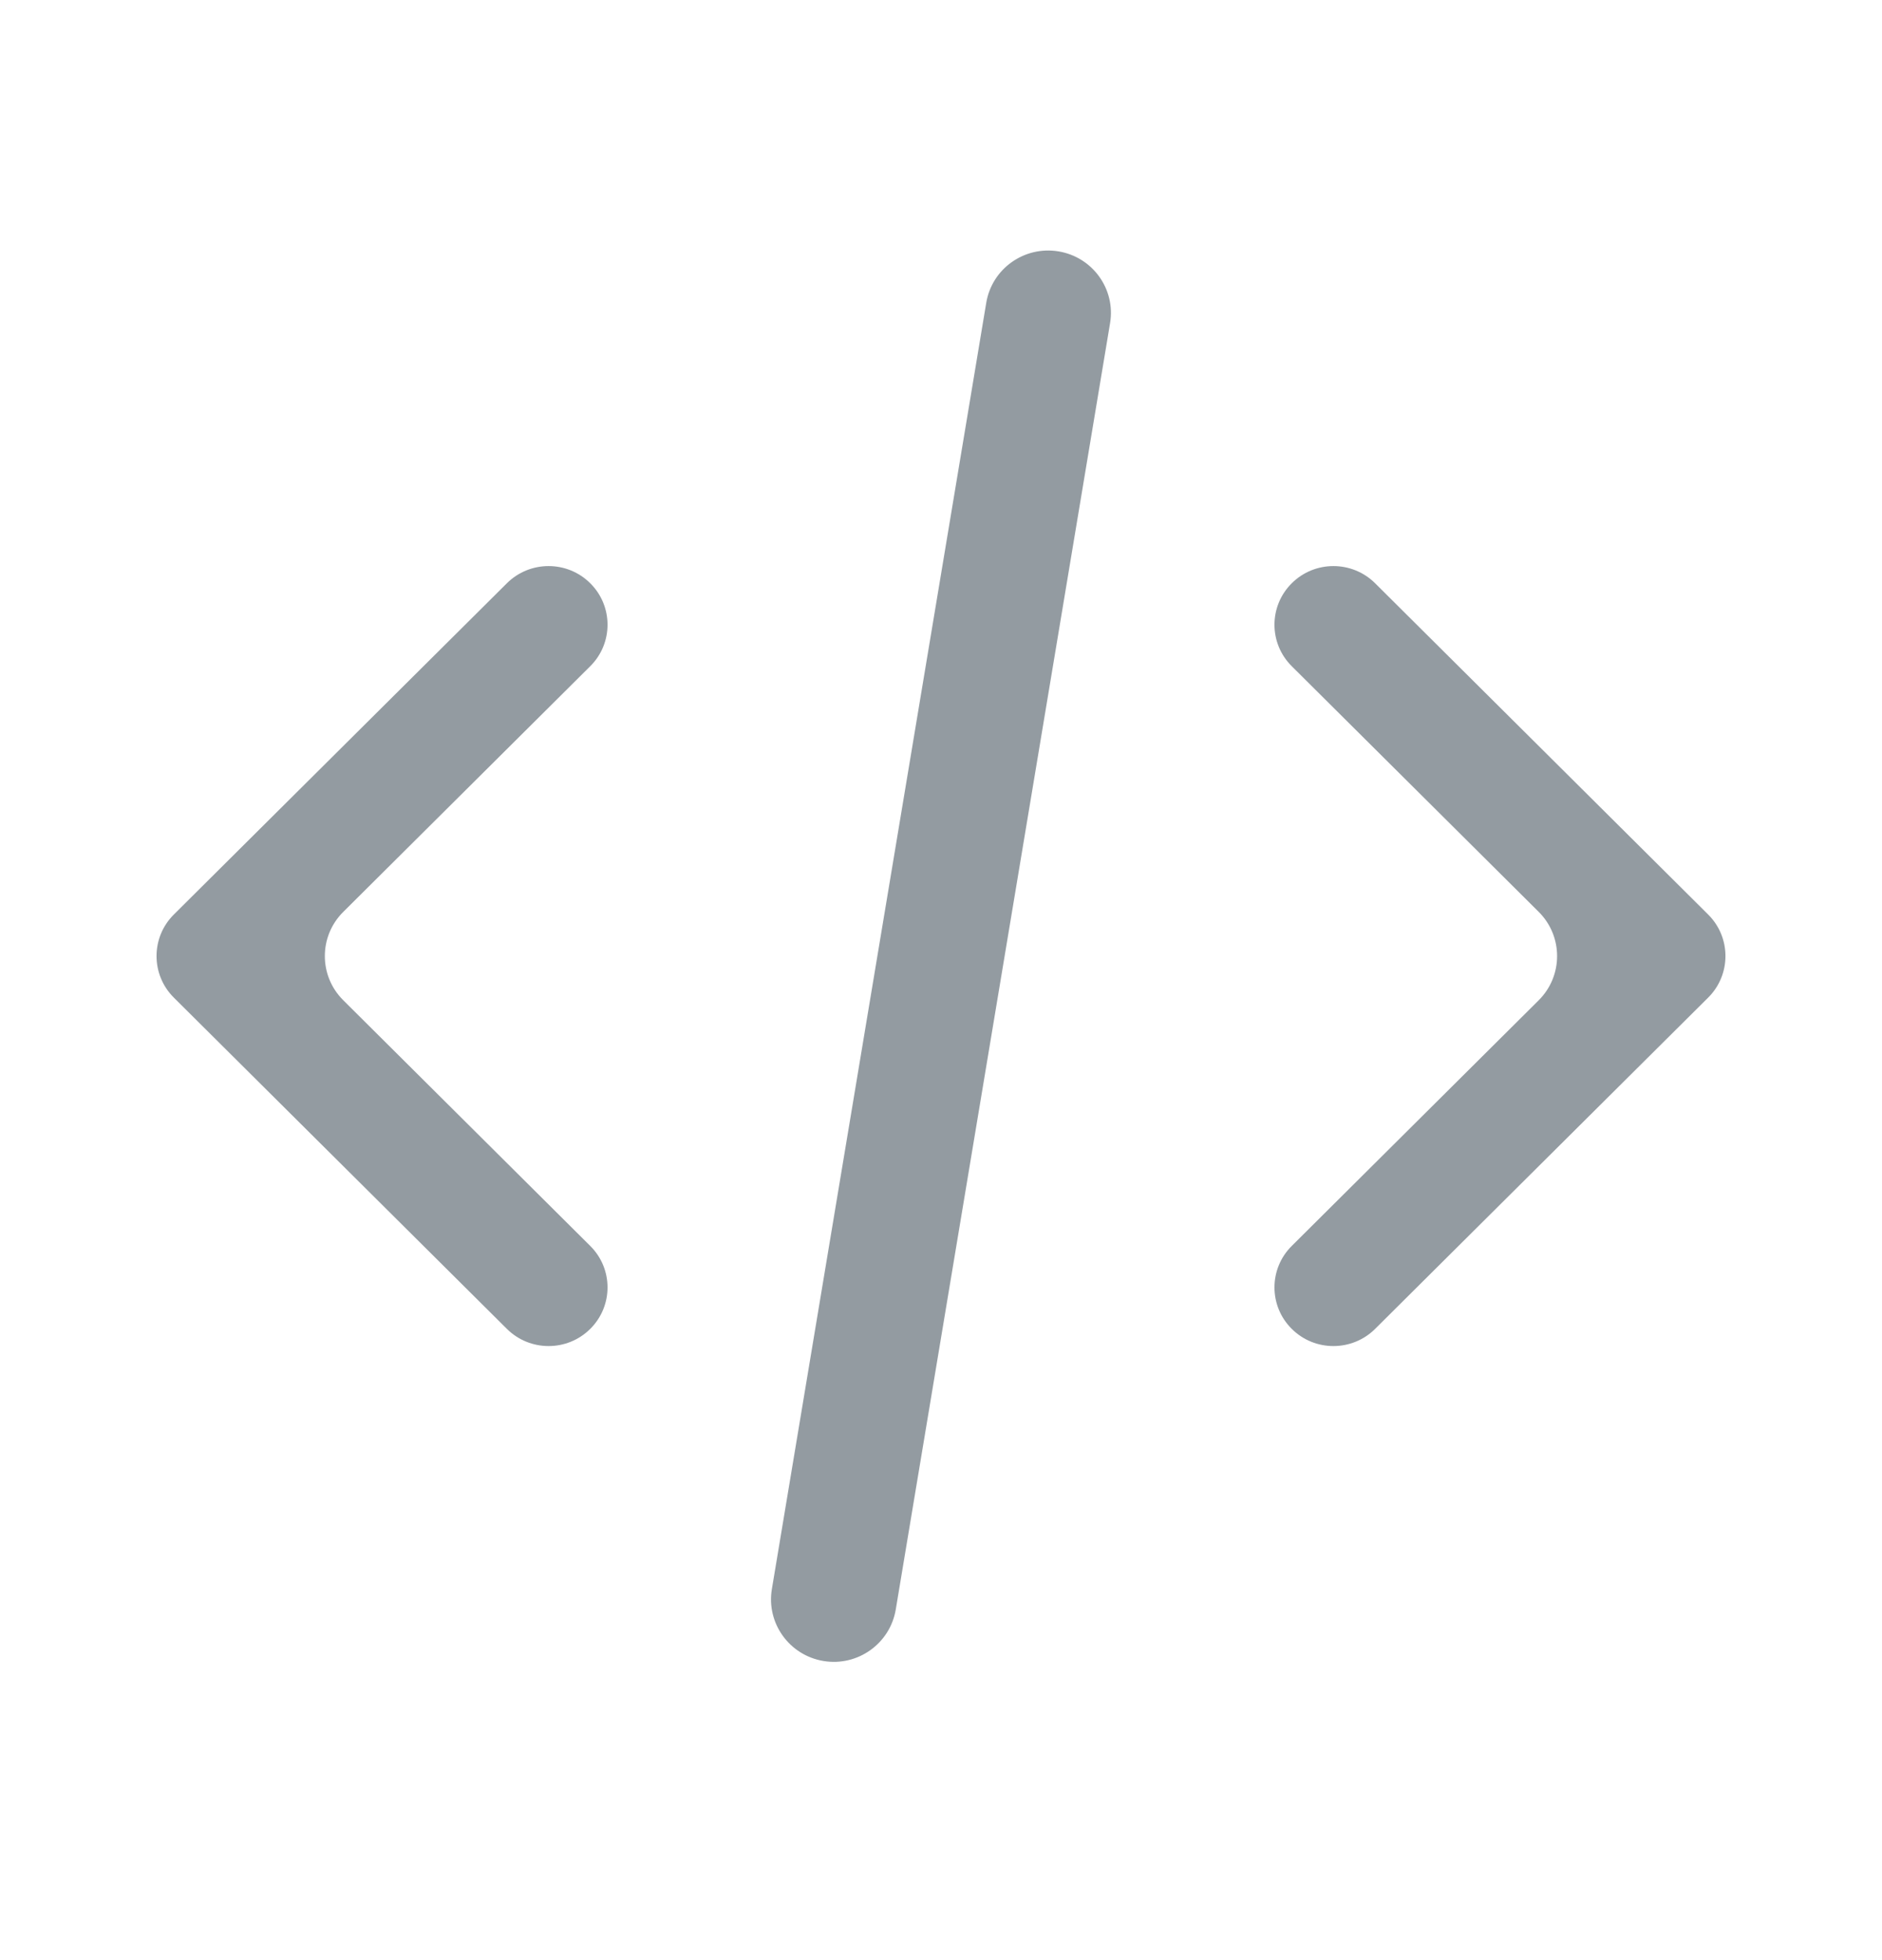 <svg width="24" height="25" viewBox="0 0 24 25" fill="none" xmlns="http://www.w3.org/2000/svg">
<path d="M12.577 3.862C12.649 3.428 13.061 3.134 13.498 3.206C13.934 3.278 14.229 3.688 14.156 4.122L11.423 20.529C11.35 20.963 10.938 21.257 10.502 21.185C10.066 21.113 9.771 20.703 9.843 20.269L12.577 3.862Z" fill="#939BA1"/>
<path d="M7.527 7.439C7.821 7.731 7.821 8.205 7.527 8.497L4.378 11.63C4.064 11.941 4.064 12.447 4.378 12.758L7.527 15.891C7.821 16.183 7.821 16.657 7.527 16.949C7.234 17.241 6.758 17.241 6.464 16.949L2.216 12.723C1.923 12.431 1.923 11.957 2.216 11.665L6.464 7.439C6.758 7.147 7.234 7.147 7.527 7.439Z" fill="#939BA1"/>
<path d="M16.473 8.497C16.179 8.205 16.179 7.731 16.473 7.439C16.766 7.147 17.242 7.147 17.536 7.439L21.784 11.665C22.077 11.957 22.077 12.431 21.784 12.723L17.536 16.949C17.242 17.241 16.766 17.241 16.473 16.949C16.179 16.657 16.179 16.183 16.473 15.891L19.622 12.758C19.935 12.447 19.935 11.941 19.622 11.63L16.473 8.497Z" fill="#939BA1"/>
</svg>
